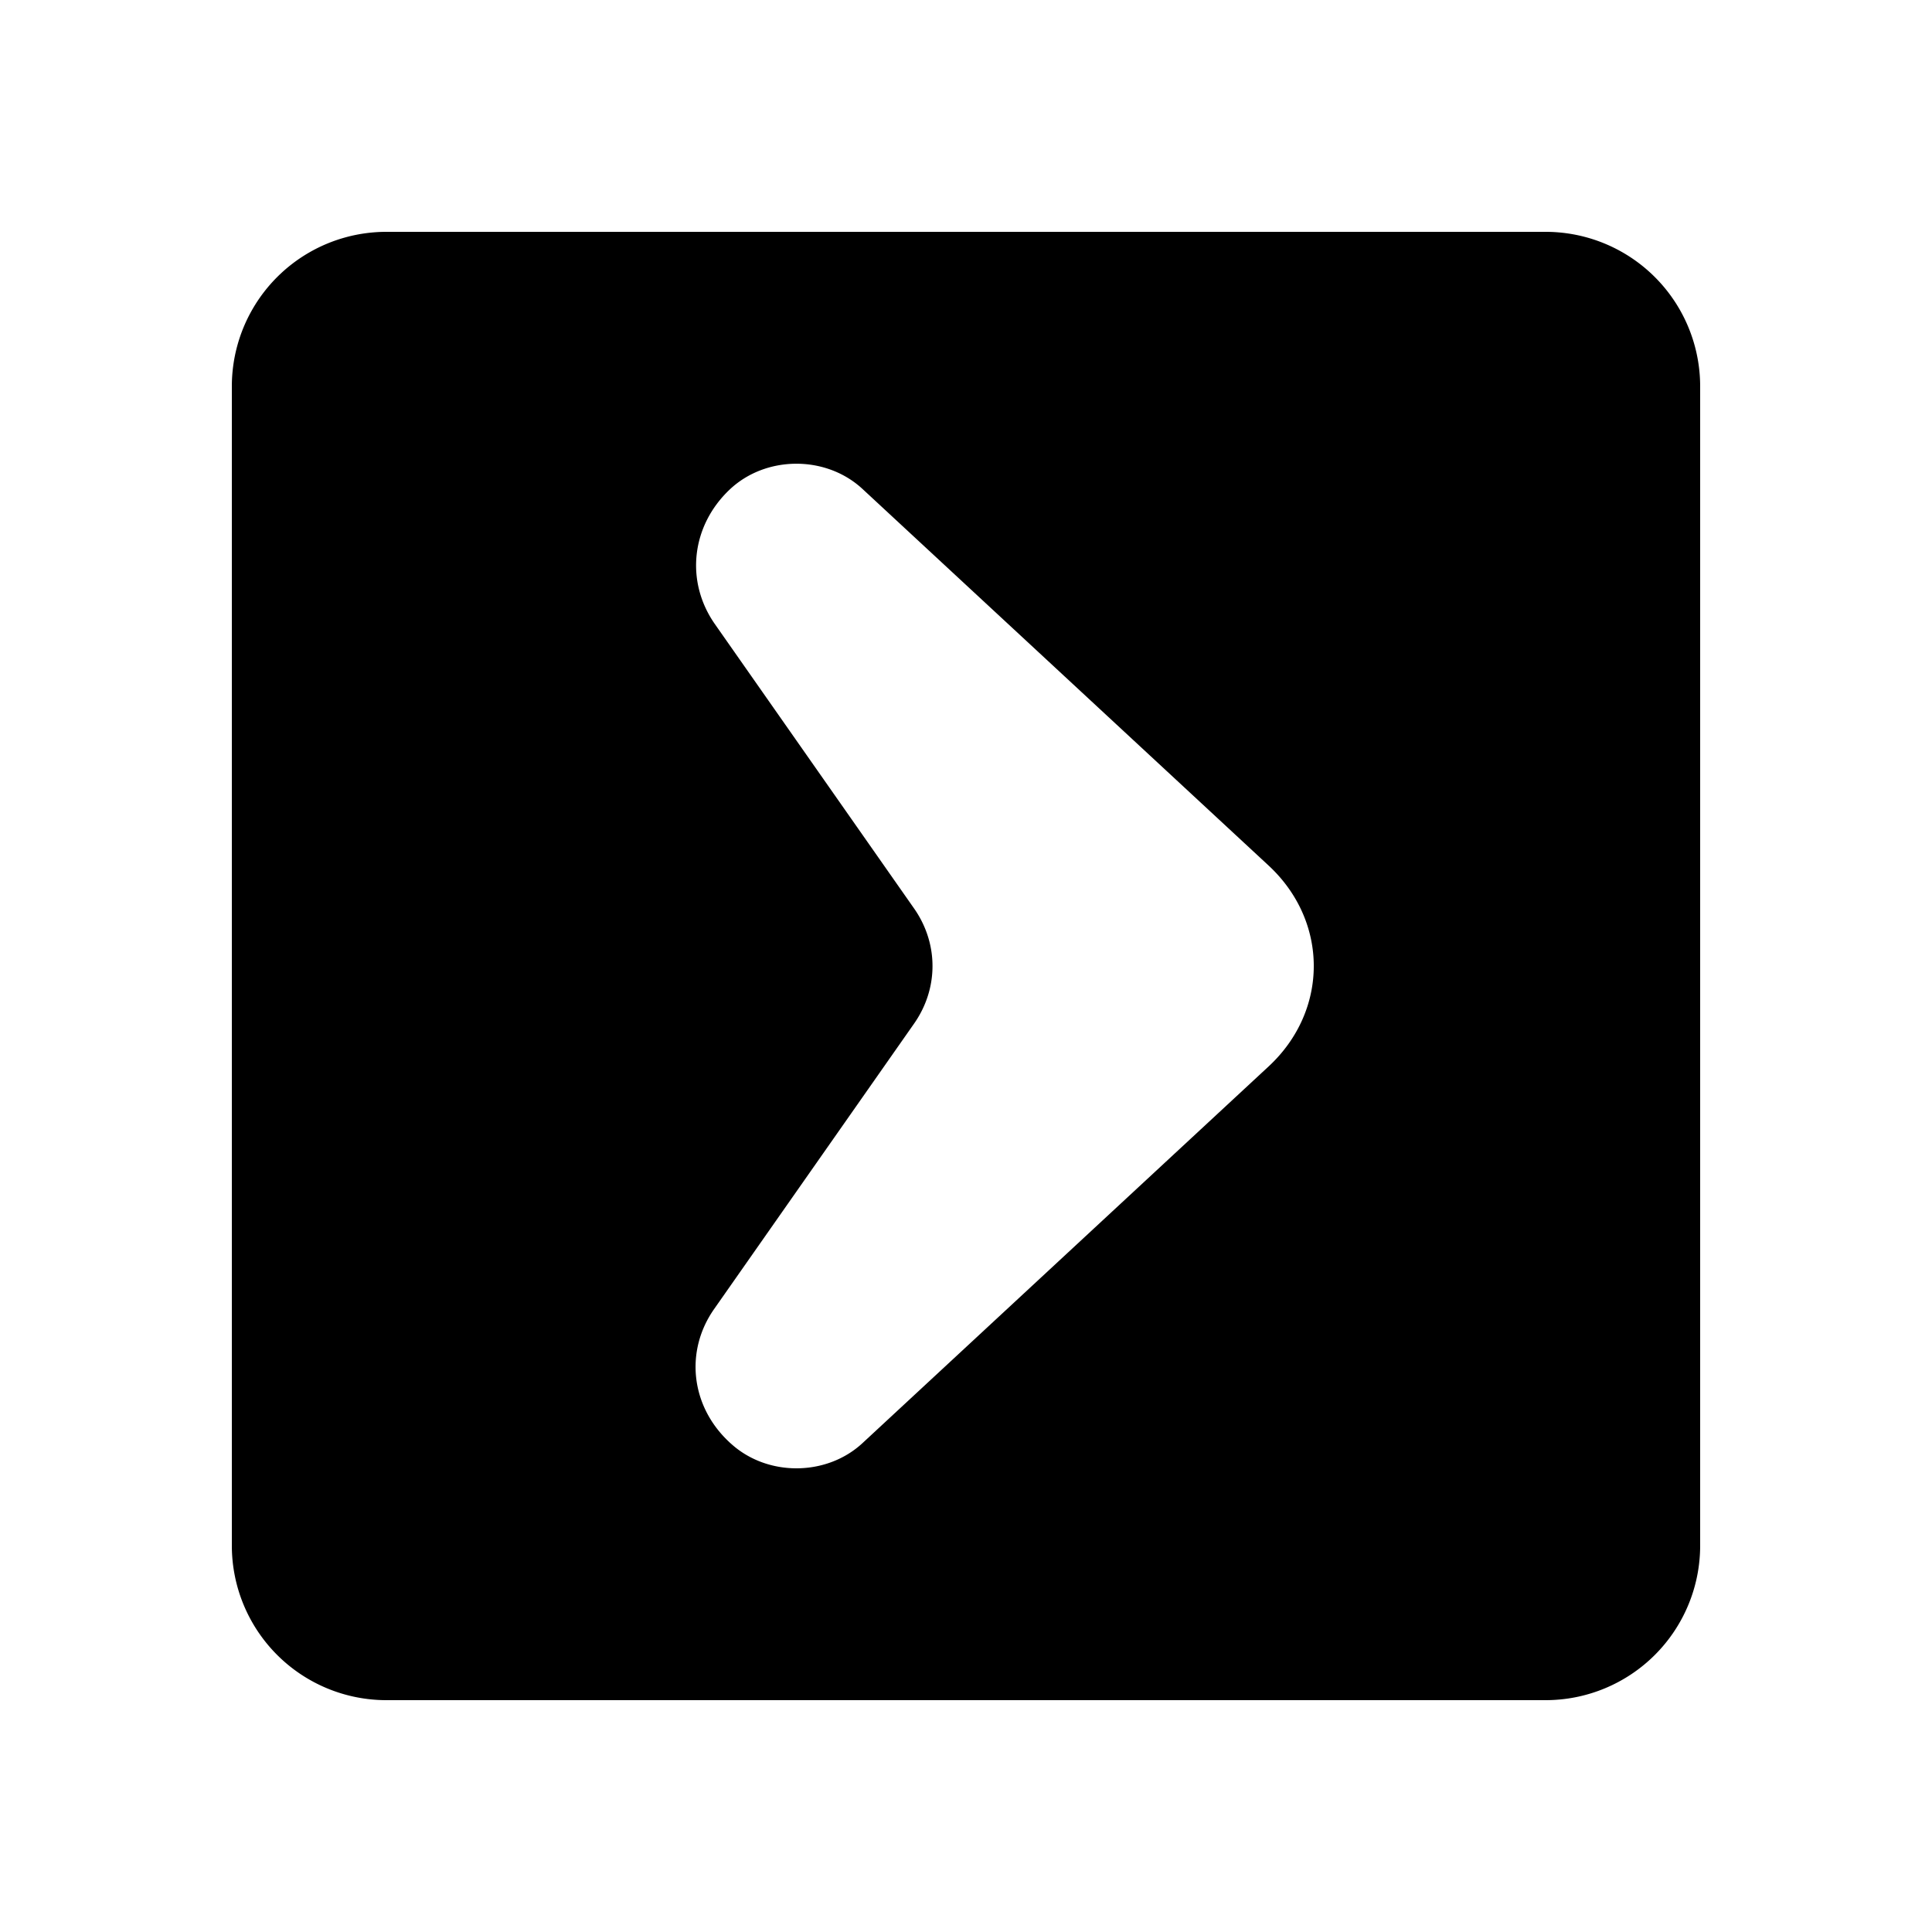 <?xml version="1.0" standalone="no"?><!DOCTYPE svg PUBLIC "-//W3C//DTD SVG 1.1//EN" "http://www.w3.org/Graphics/SVG/1.1/DTD/svg11.dtd"><svg t="1573793147813" class="icon" viewBox="0 0 1024 1024" version="1.1" xmlns="http://www.w3.org/2000/svg" p-id="4303" xmlns:xlink="http://www.w3.org/1999/xlink" width="200" height="200"><defs><style type="text/css"></style></defs><path d="M204.8 122.88h614.4a81.92 81.92 0 0 1 81.92 81.92v614.4a81.92 81.92 0 0 1-81.92 81.92H204.8a81.92 81.92 0 0 1-81.92-81.92V204.8a81.92 81.92 0 0 1 81.92-81.92z m467.579 442.368c31.928-29.614 31.928-76.882 0-106.496L457.114 259.133a47.002 47.002 0 0 0-1.004-0.901c-19.456-17.019-50.442-16.527-69.222 1.106-20.521 19.292-23.818 48.824-7.967 71.475l105.492 150.589c13.107 18.678 13.107 42.557 0 61.235L378.47 693.862c-15.565 22.262-12.349 51.302 7.844 70.267l0.573 0.553 1.024 0.901c19.313 17.142 50.299 16.835 69.222-0.696l215.265-199.66z" p-id="4304"></path></svg>